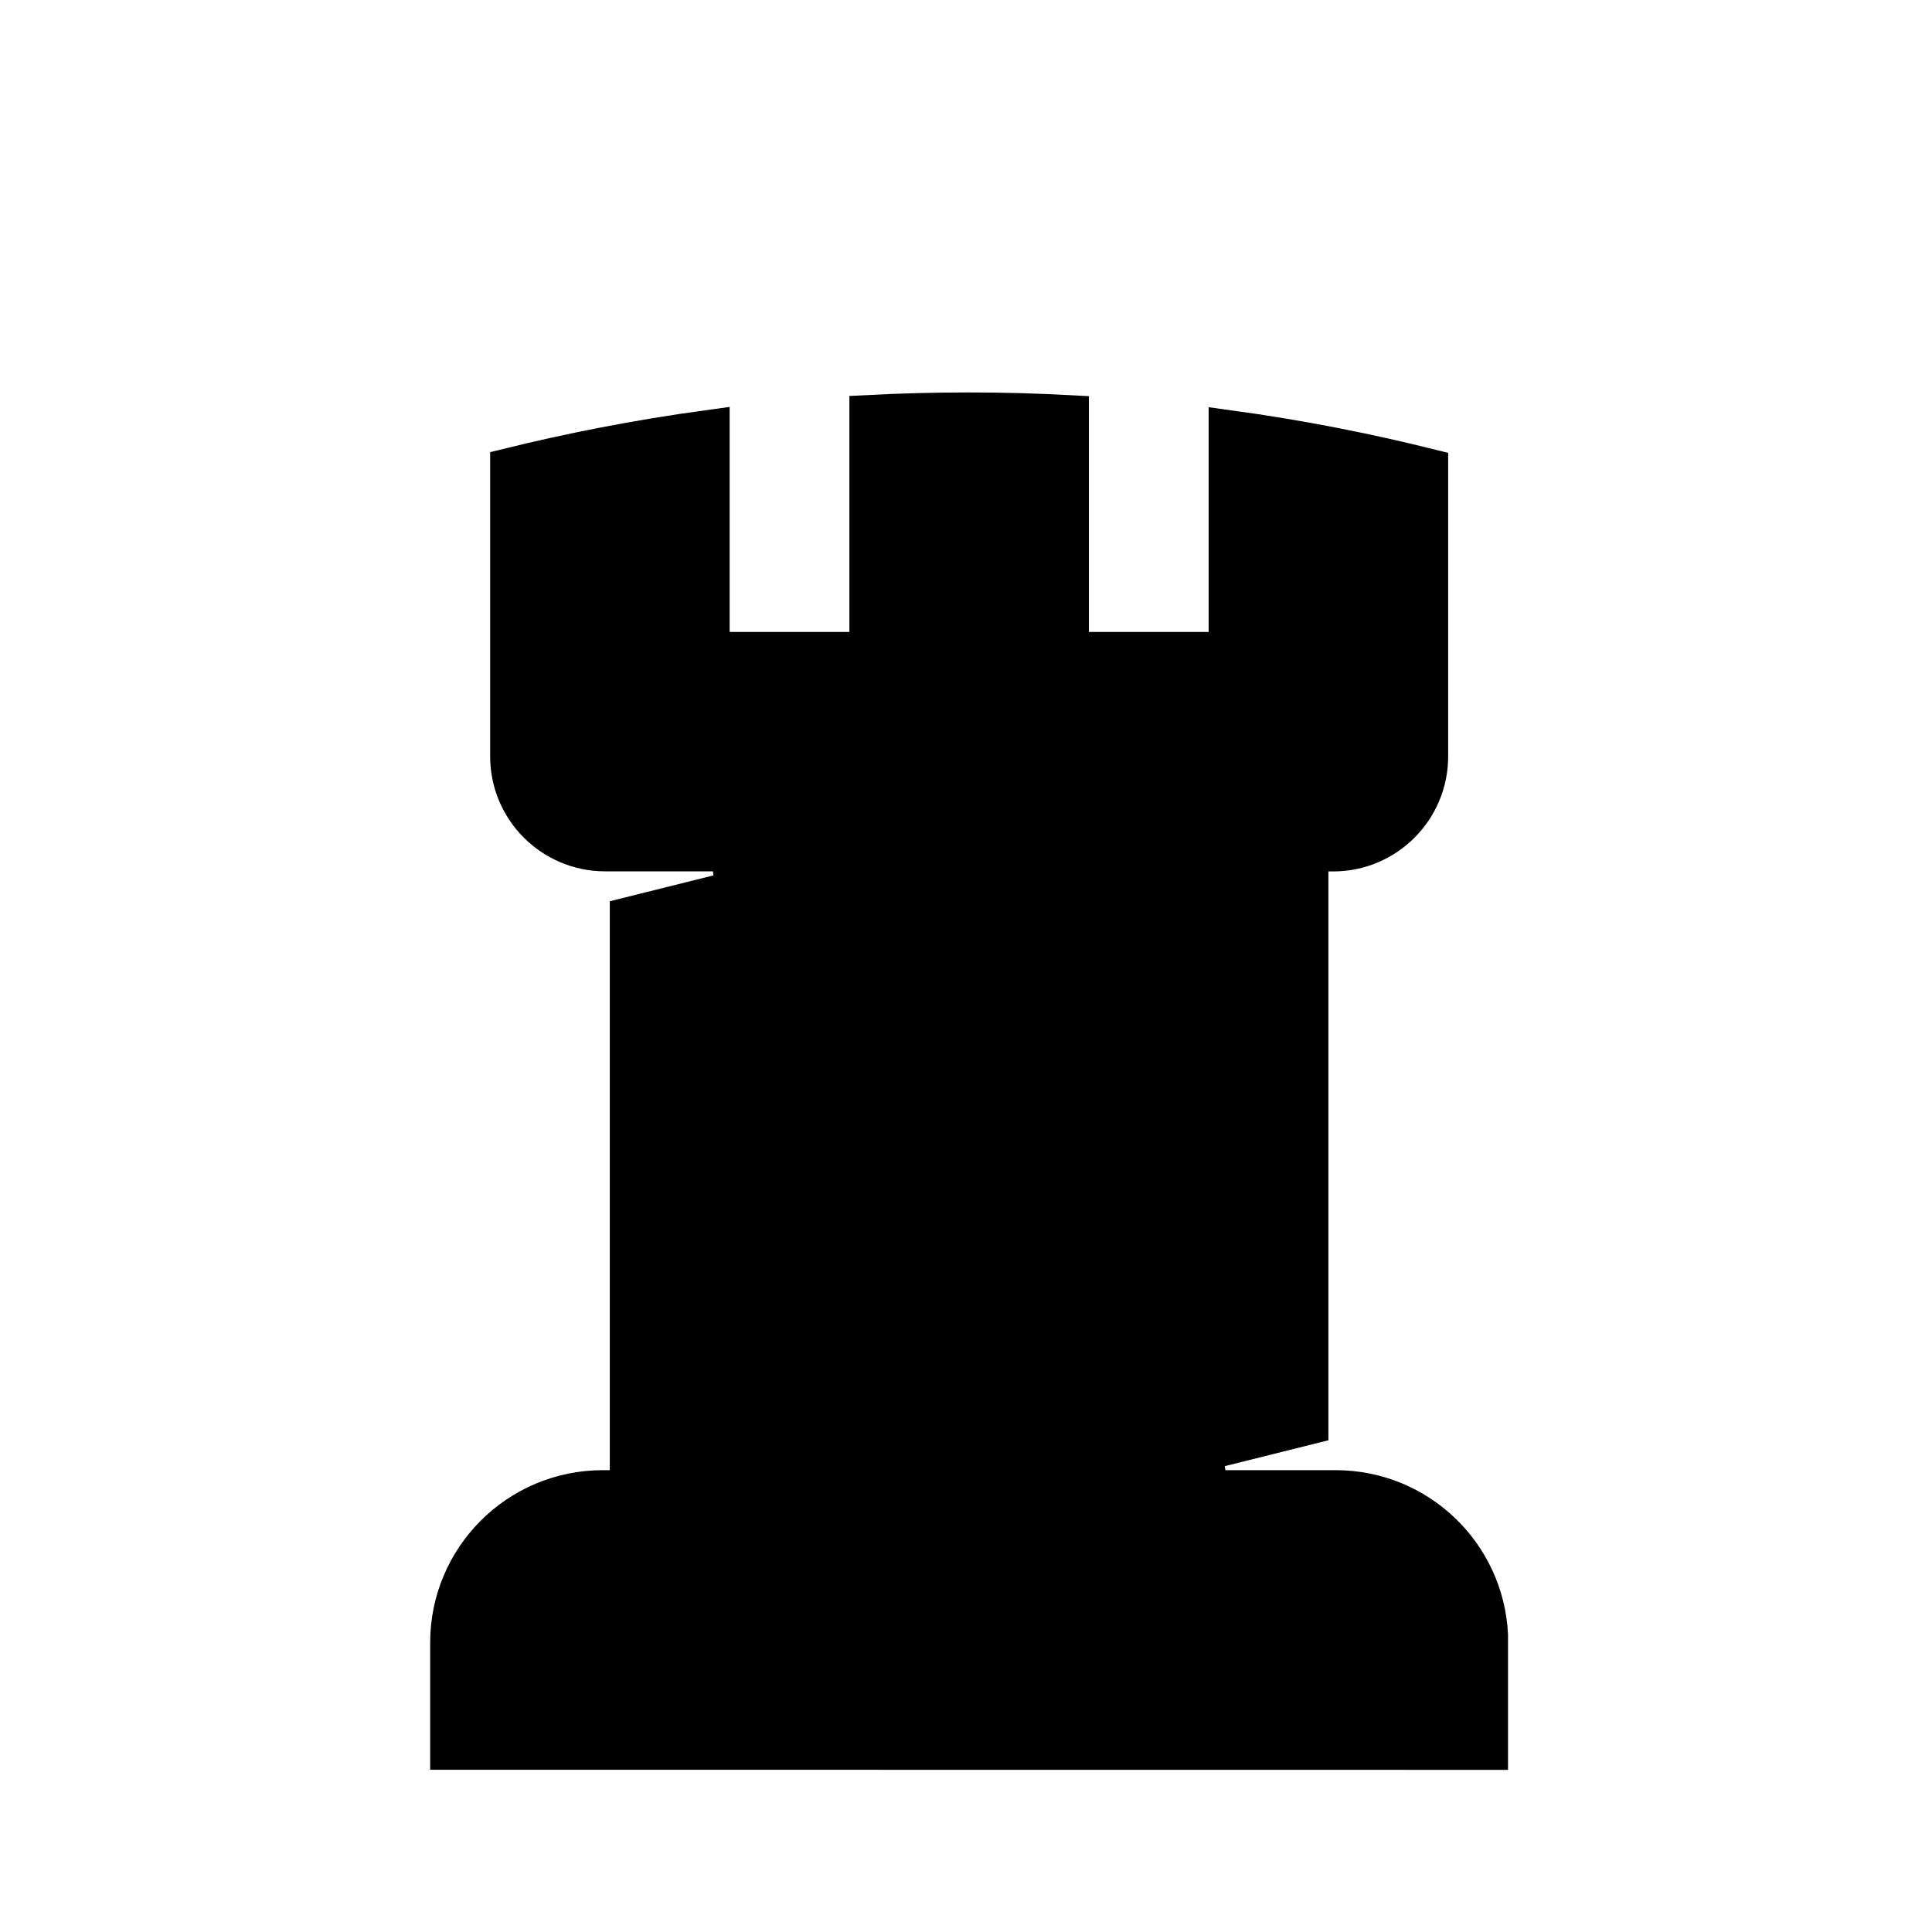 <svg width="256" height="256" viewBox="0 0 256 256" fill="none" xmlns="http://www.w3.org/2000/svg">
<path d="M83.301 121.778V121.375L97.288 117.882L96.682 112.956H80.182C73.152 112.956 67.447 107.251 67.447 100.221V61.872C75.178 59.968 84.153 58.143 94.182 56.781V83.735V86.235H96.682H112.549H115.049V83.735V54.841C119.377 54.619 123.832 54.5 128.417 54.5C132.998 54.5 137.469 54.628 141.785 54.861V83.735V86.235H144.285H160.152H162.652V83.735V56.821C172.7 58.189 181.658 60.039 189.387 61.958V100.234C189.387 107.264 183.682 112.969 176.652 112.969H176.02H173.52V115.469V188.329V188.892L159.547 192.38L160.152 197.305H176.987C187.885 197.305 196.776 205.856 197.321 216.618V217.679V232.014L59.5 232.001V217.666C59.5 206.429 68.612 197.306 79.86 197.306H80.801H83.301V194.806V121.778Z" fill="black" stroke="black" stroke-width="5"/>
</svg>
